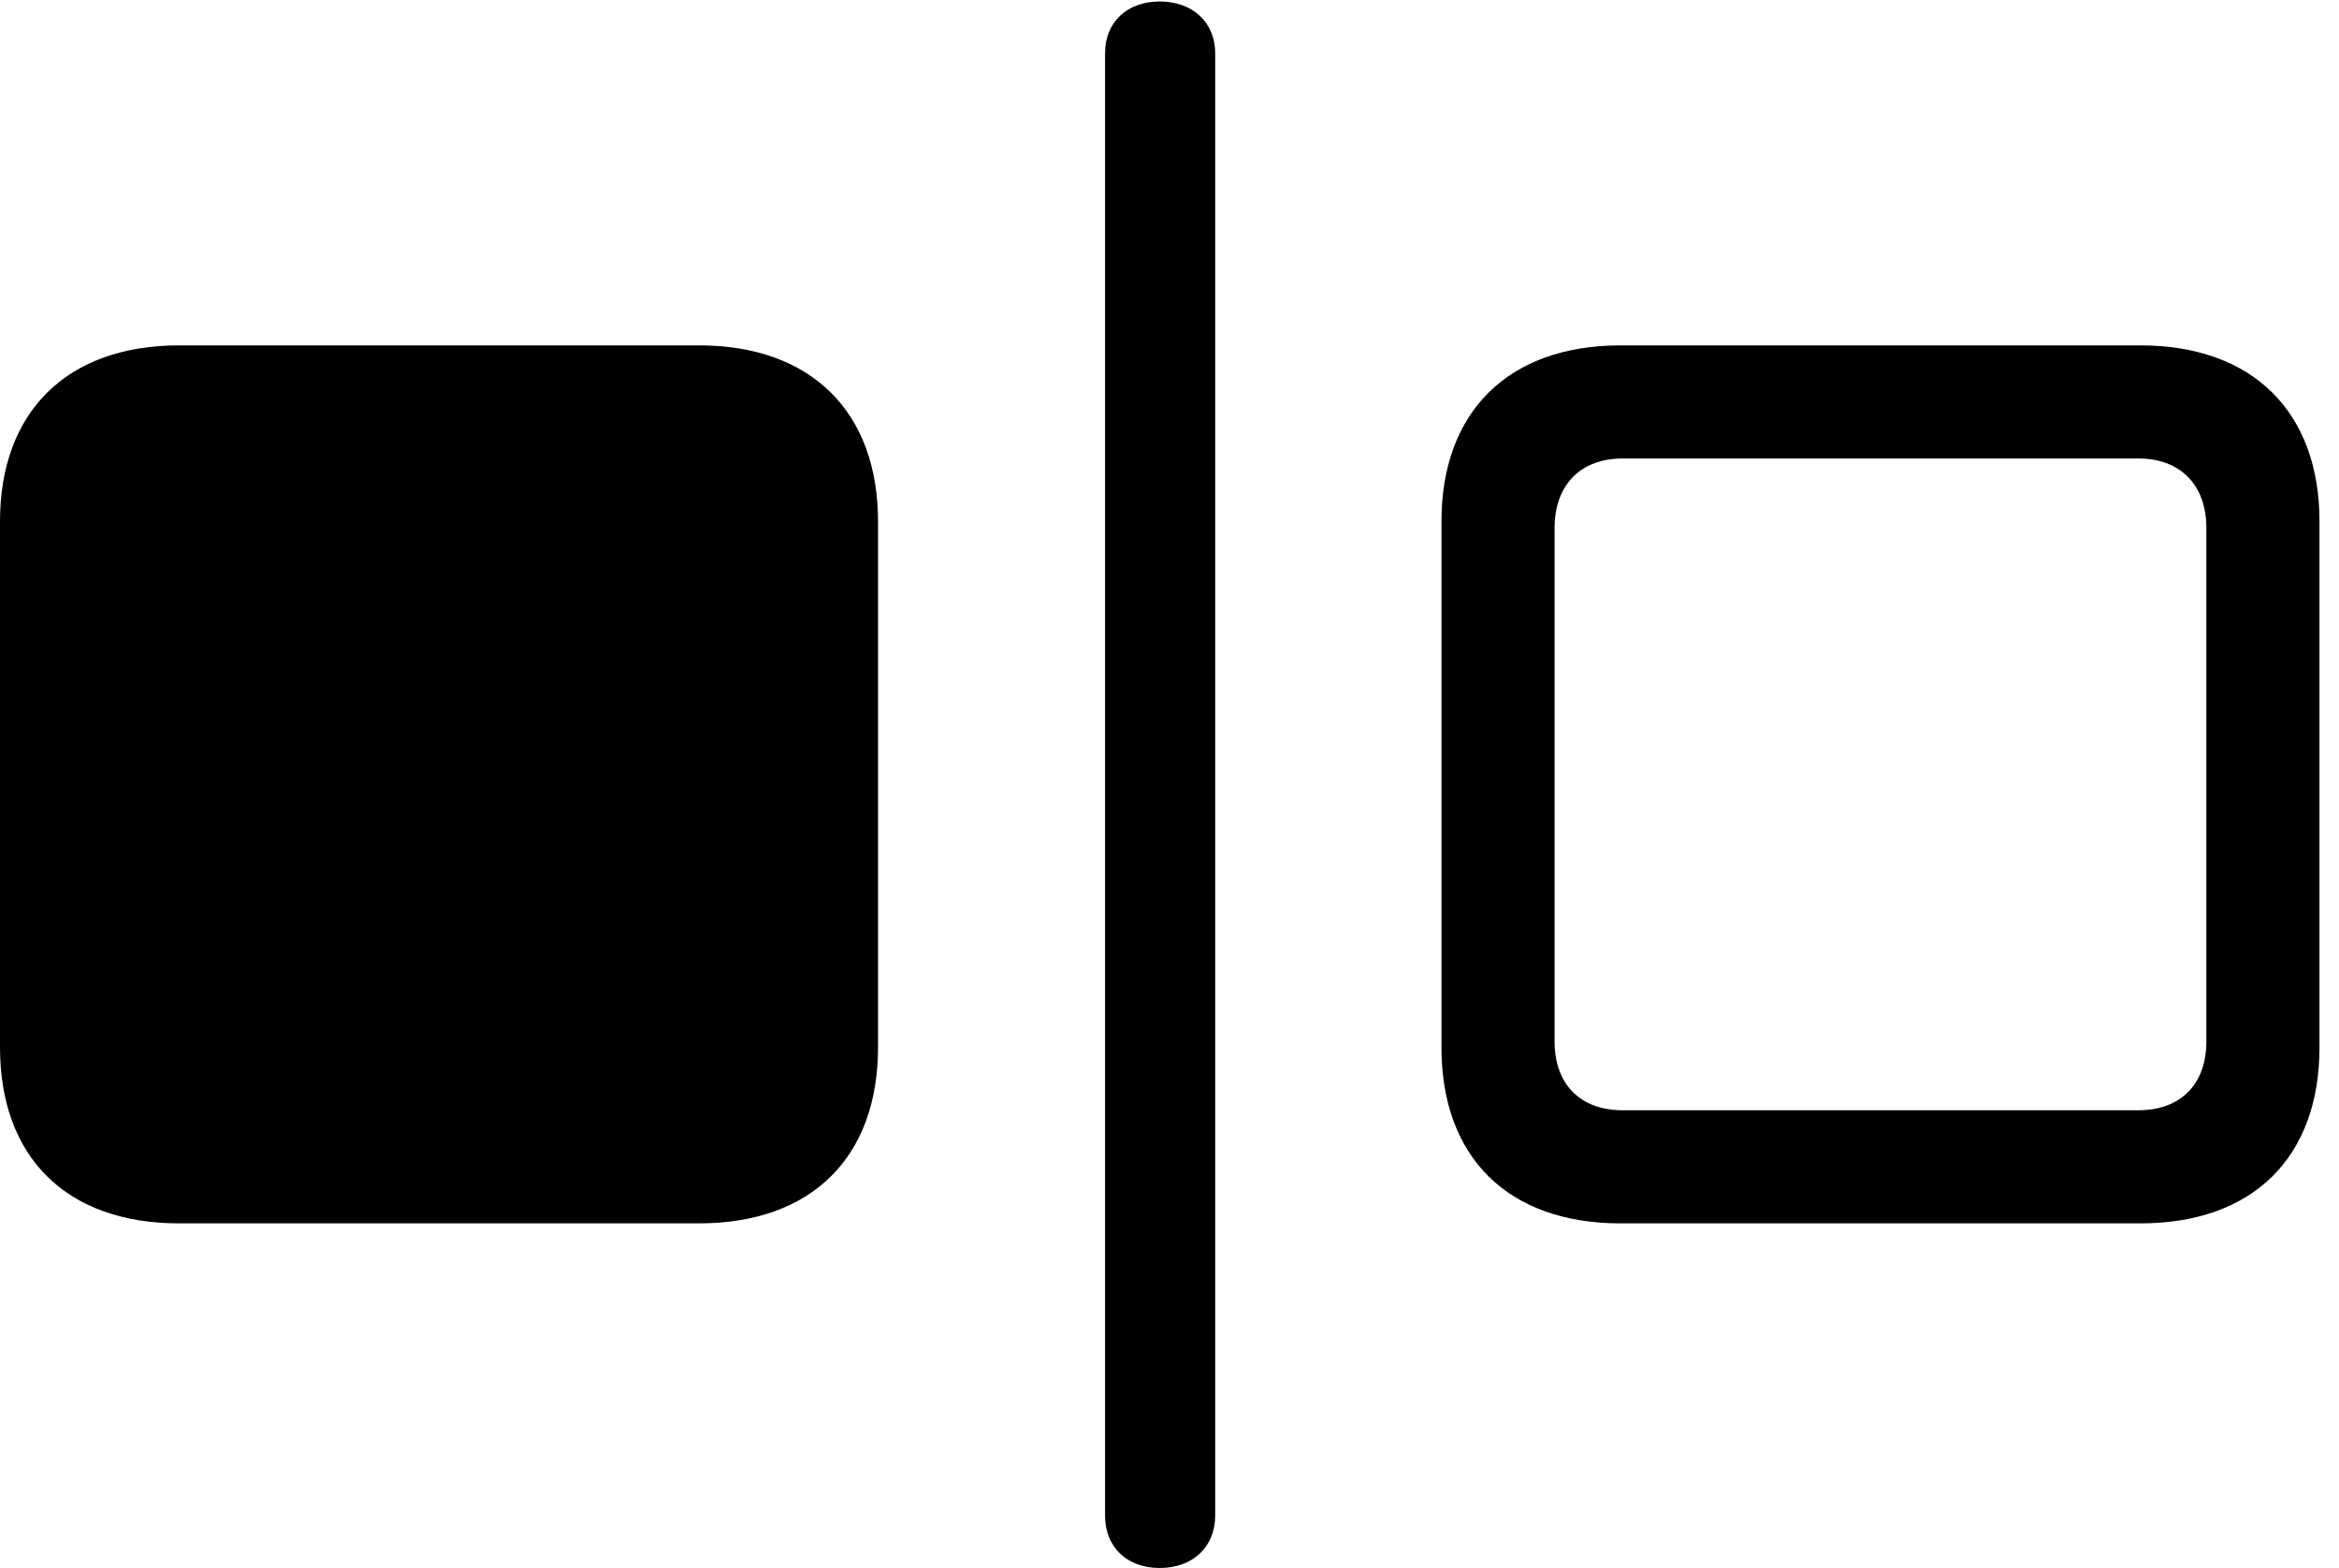 <svg version="1.1" xmlns="http://www.w3.org/2000/svg" xmlns:xlink="http://www.w3.org/1999/xlink" viewBox="0 0 42.684 28.615">
 <g>
  
  <path d="M29.572 22.326L39.06 22.326C41.111 22.326 42.328 21.123 42.328 19.113L42.328 9.516C42.328 7.52 41.111 6.303 39.06 6.303L29.572 6.303C27.521 6.303 26.305 7.52 26.305 9.516L26.305 19.113C26.305 21.123 27.521 22.326 29.572 22.326ZM29.613 20.262C28.834 20.262 28.369 19.783 28.369 19.004L28.369 9.639C28.369 8.859 28.834 8.367 29.613 8.367L39.02 8.367C39.799 8.367 40.264 8.859 40.264 9.639L40.264 19.004C40.264 19.783 39.799 20.262 39.02 20.262Z" style="fill:hsl(0 0 0/0.85)"></path>
  <path d="M3.268 22.326L12.756 22.326C14.807 22.326 16.023 21.123 16.023 19.113L16.023 9.516C16.023 7.52 14.807 6.303 12.756 6.303L3.268 6.303C1.217 6.303 0 7.52 0 9.516L0 19.113C0 21.123 1.217 22.326 3.268 22.326ZM21.164 28.615C21.766 28.615 22.176 28.232 22.176 27.658L22.176 0.971C22.176 0.41 21.766 0.027 21.164 0.027C20.562 0.027 20.166 0.41 20.166 0.971L20.166 27.658C20.166 28.232 20.562 28.615 21.164 28.615Z" style="fill:hsl(0 0 0/0.85)"></path>
 </g>
</svg>